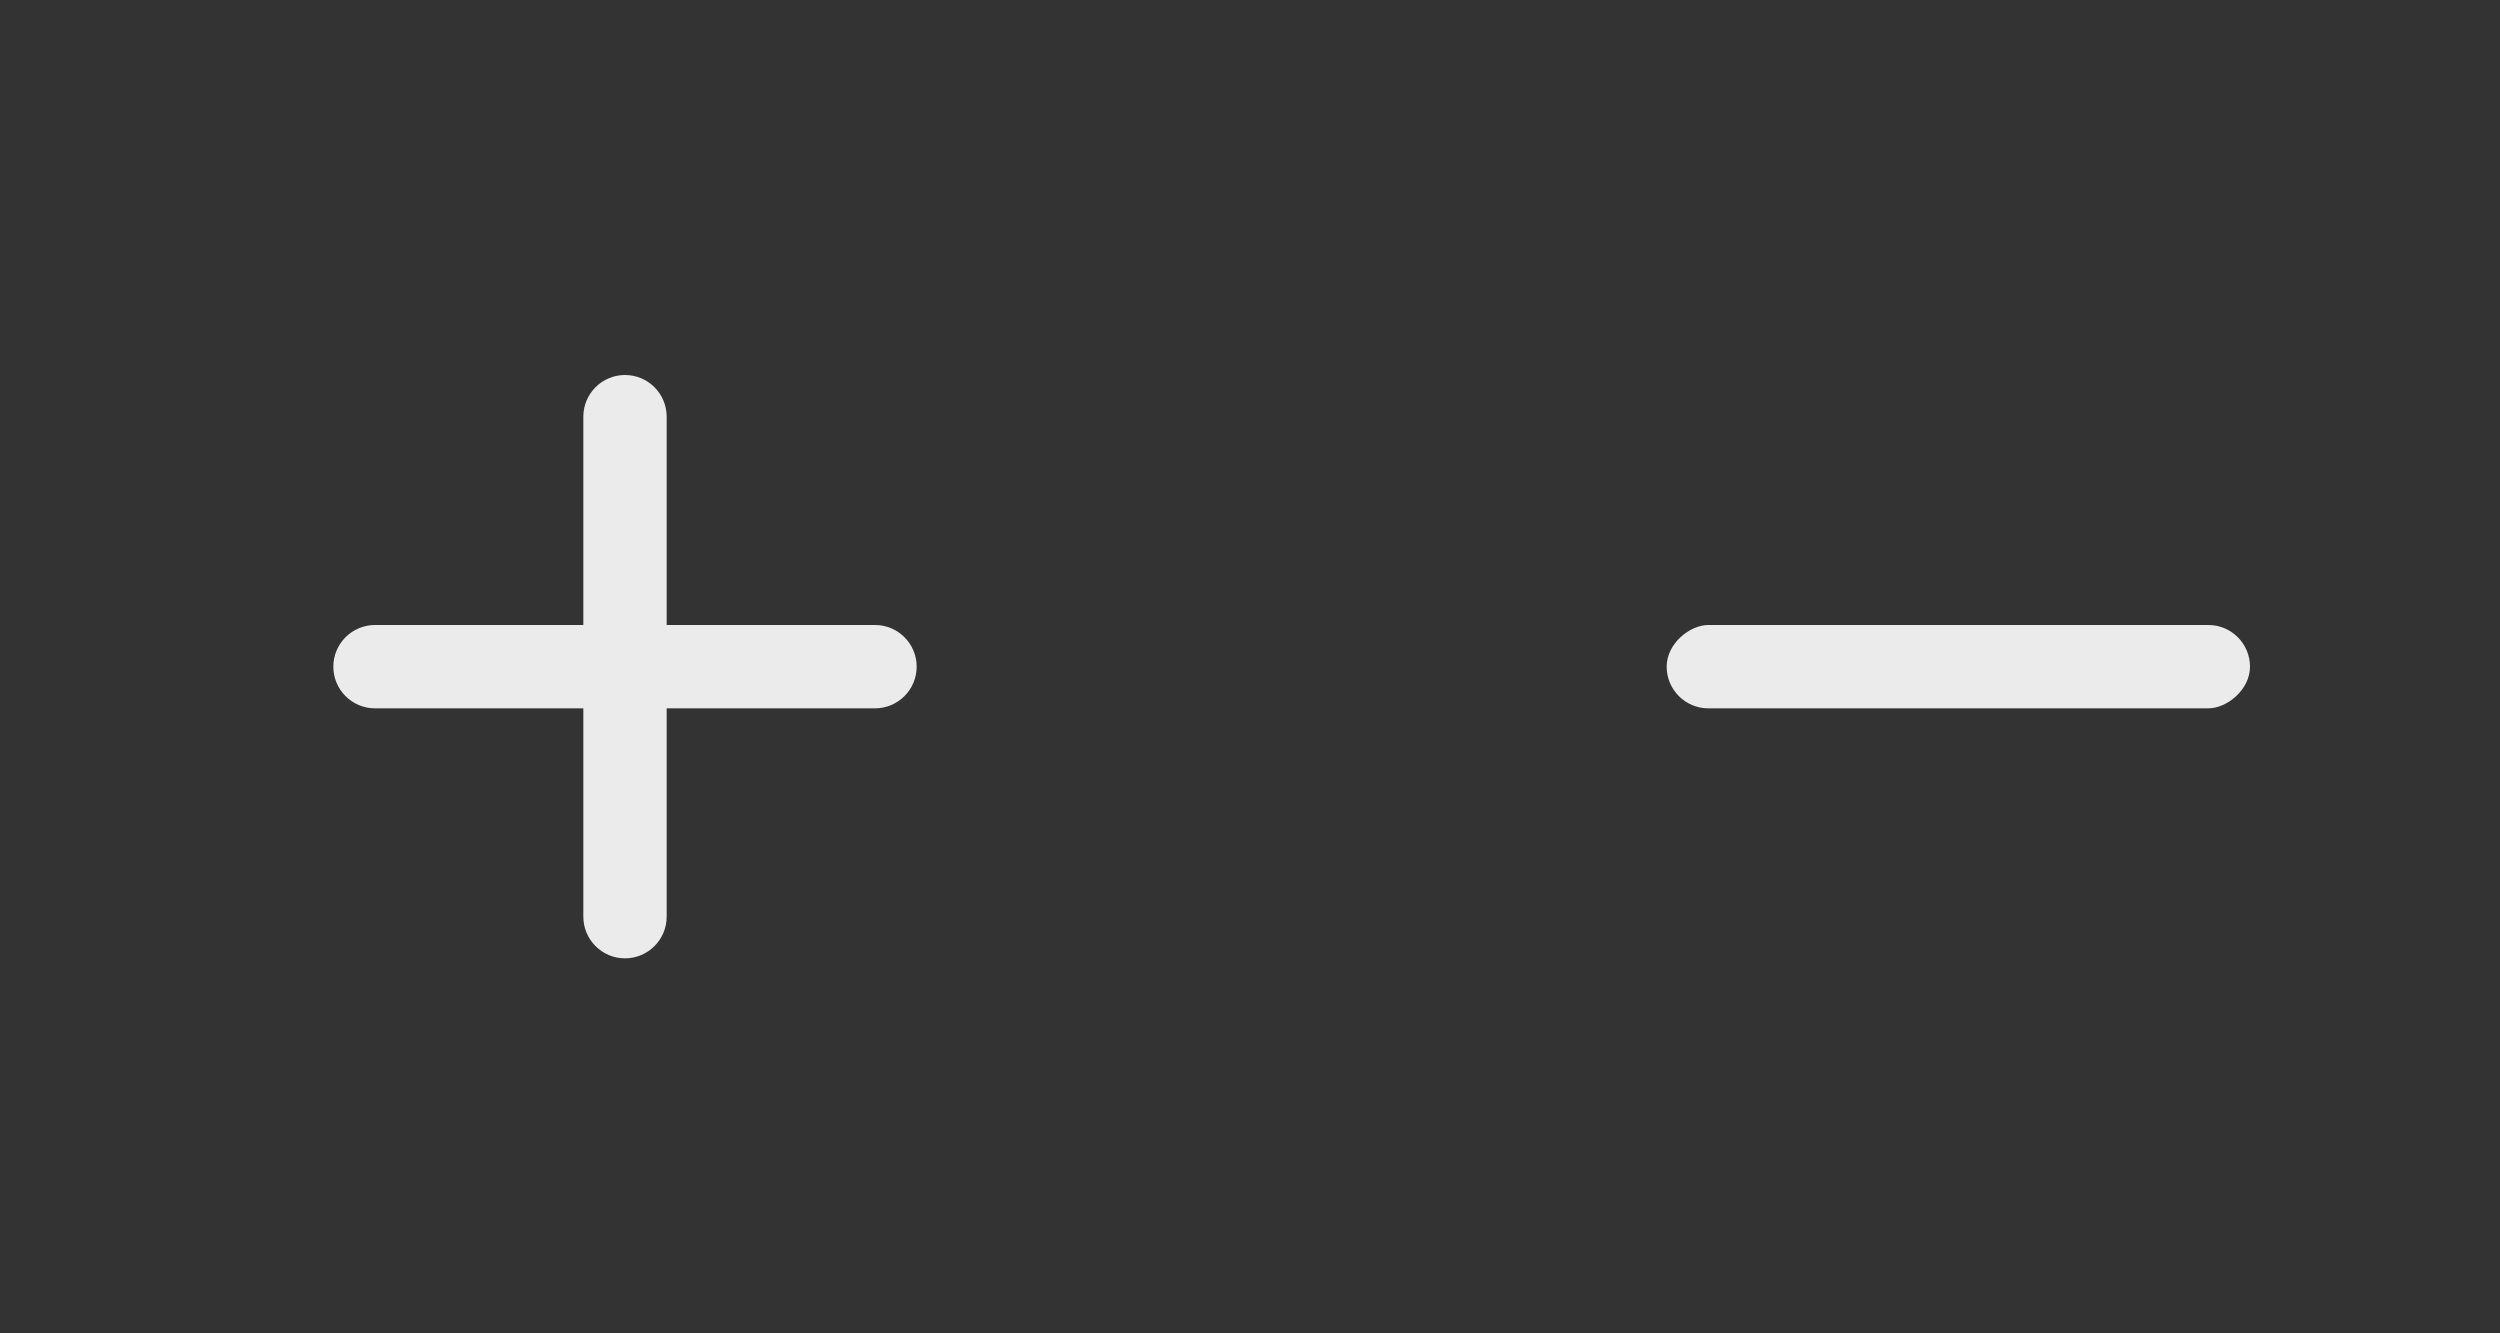 <svg width="60" height="32" viewBox="0 0 60 32" fill="none" xmlns="http://www.w3.org/2000/svg">
<rect x="0" y="0" width="60" height="32" fill="#333333" stroke="none"/>
<g id="SHOW-MORE-LESS">
<rect id="Rectangle 4" width="2" height="14" rx="1" transform="translate(54 15) rotate(90)" fill="white" fill-opacity="0.9"/>
<path id="Union" fill-rule="evenodd" clip-rule="evenodd" d="M7 14C7.552 14 8 13.552 8 13V8H13C13.552 8 14 7.552 14 7C14 6.448 13.552 6 13 6H8V1C8 0.448 7.552 0 7 0C6.448 0 6 0.448 6 1V6H1C0.448 6 0 6.448 0 7C0 7.552 0.448 8 1 8H6V13C6 13.552 6.448 14 7 14Z" transform="translate(8 9)" fill="white" fill-opacity="0.9"/>
</g>
</svg>
